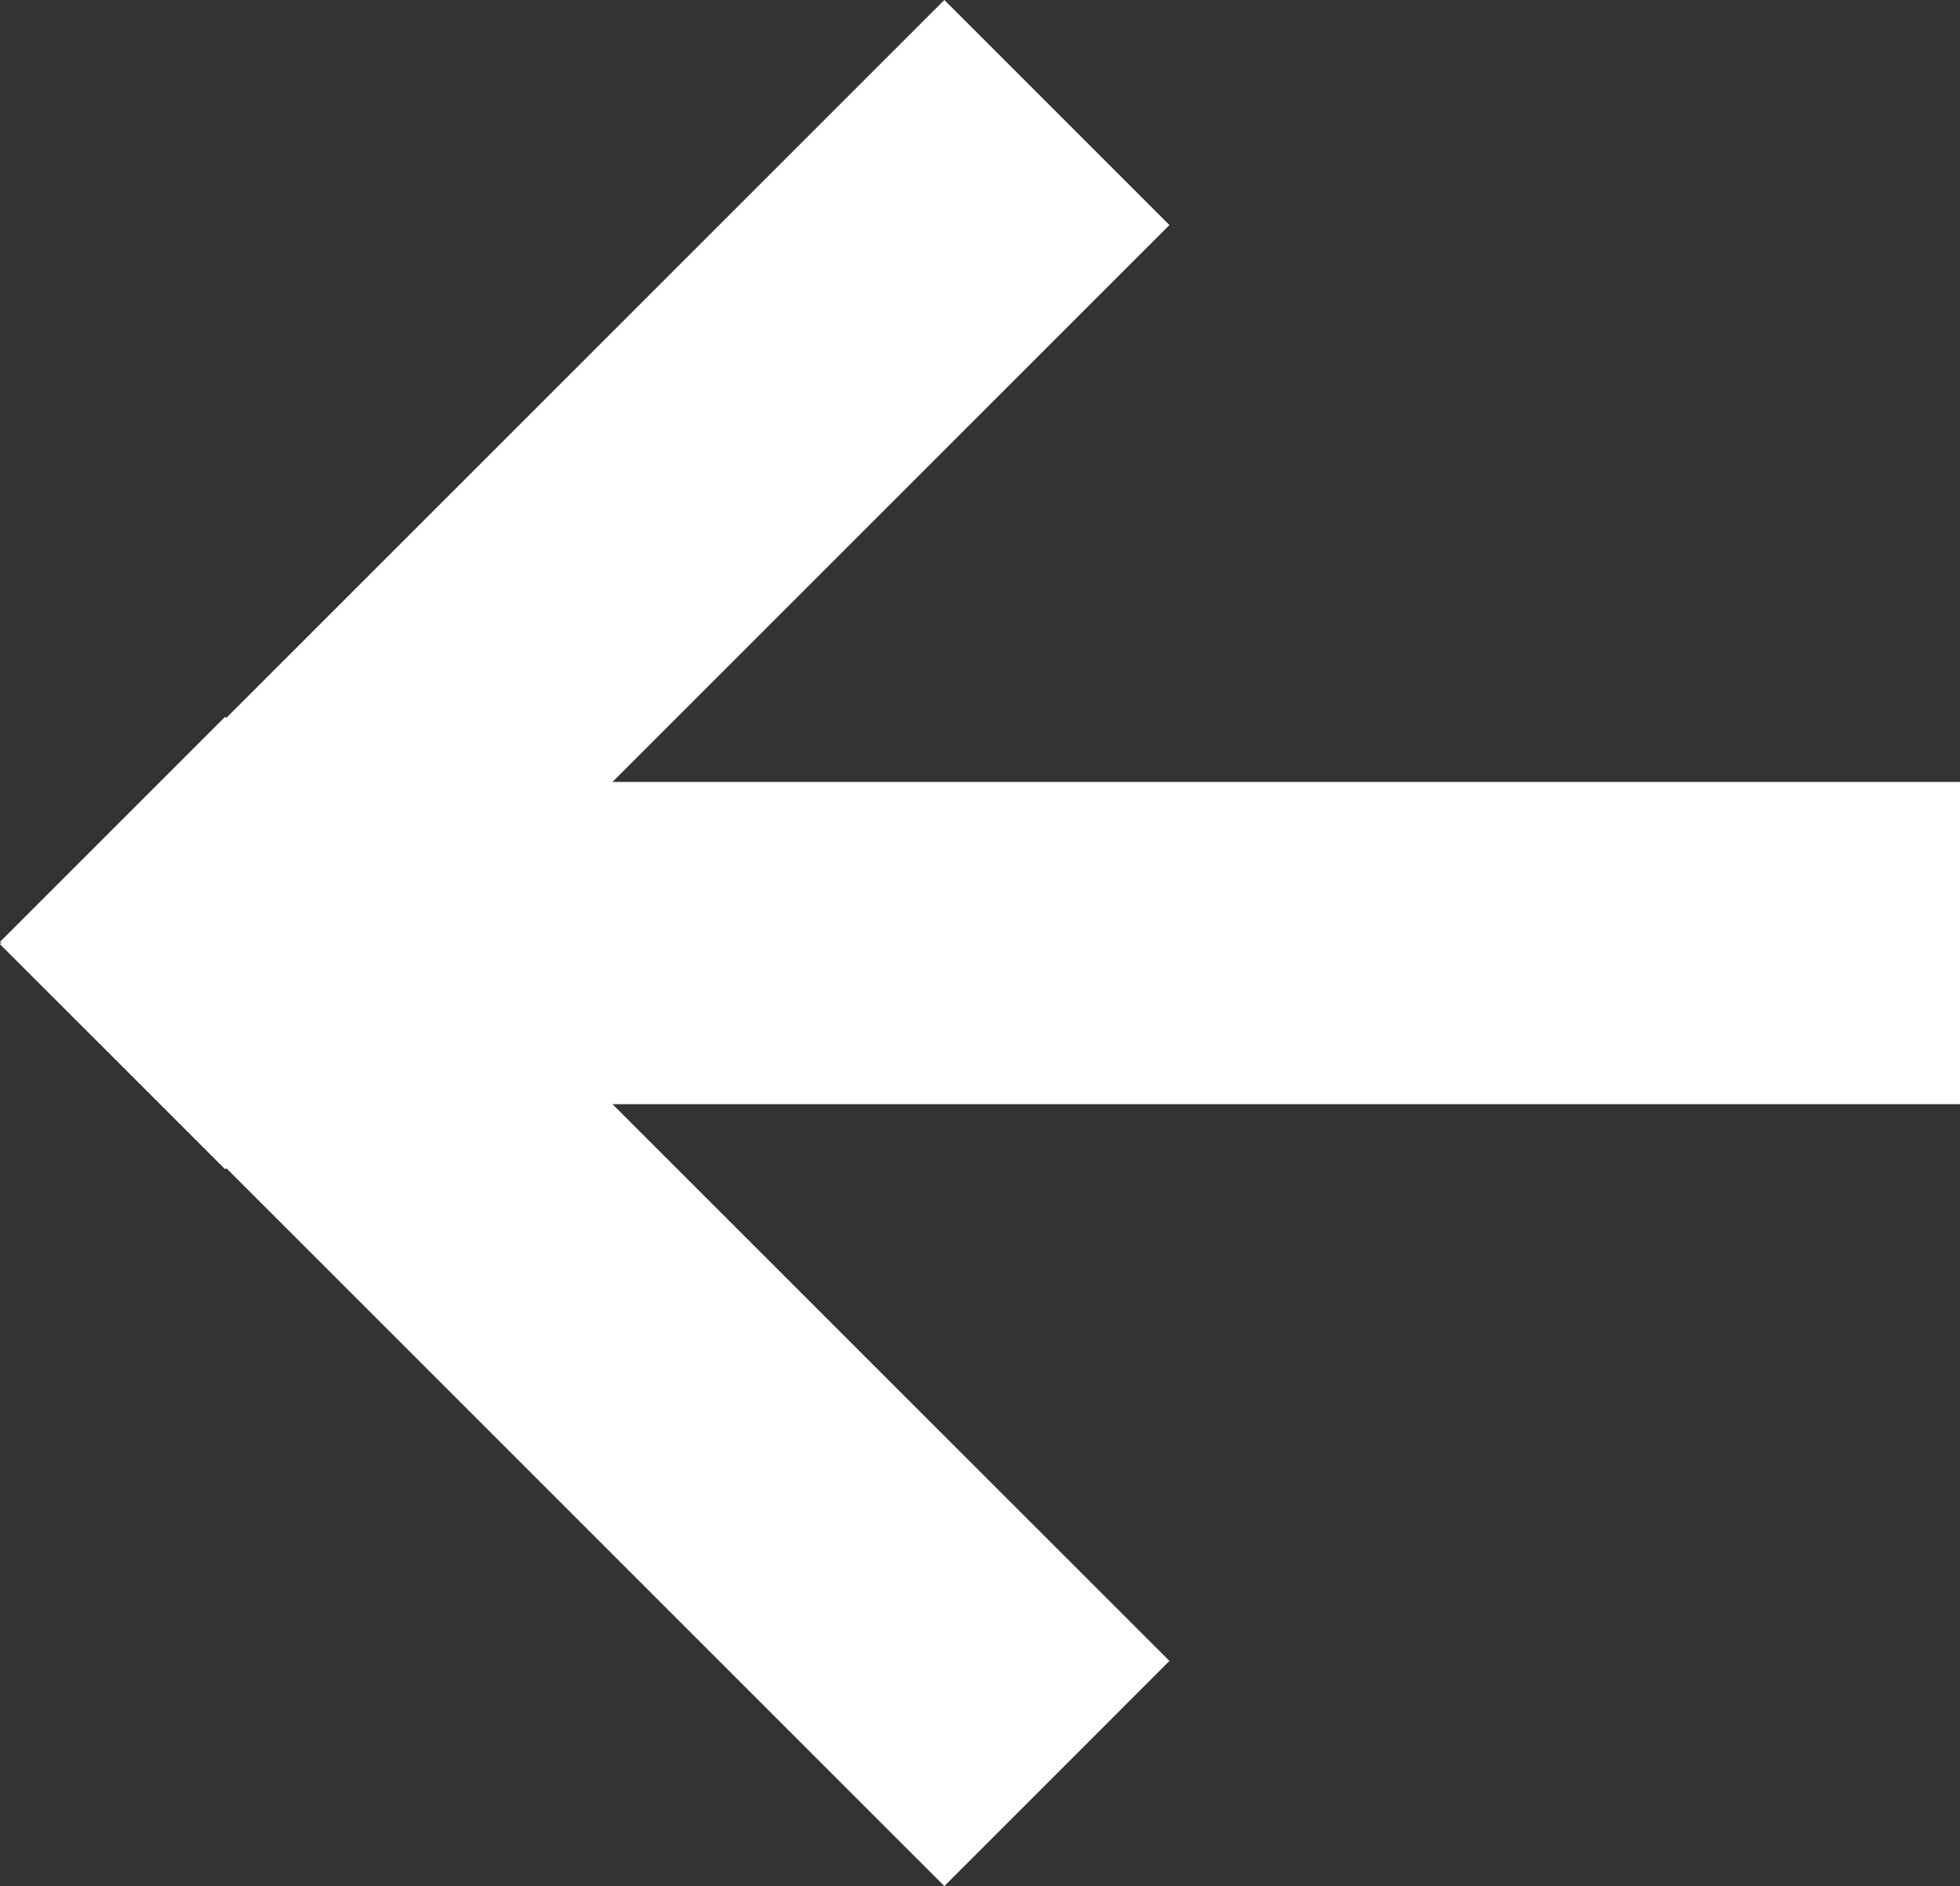 <svg id="Camada_1" data-name="Camada 1" xmlns="http://www.w3.org/2000/svg" viewBox="0 0 212.2 204.23"><rect x="0" y="0" width="212.2" height="204.23" fill="#333333" stroke="none"/><style>.st0{fill:#FFFFFF}</style><title>back_to_home</title><polygon class="st0" points="212.2 84.67 66.31 84.67 126.61 24.37 102.24 0 24.5 77.74 24.37 77.62 0 101.99 0.12 102.11 0 102.24 24.37 126.61 24.5 126.49 102.24 204.23 126.61 179.85 66.31 119.56 212.2 119.56 212.2 84.67"/></svg>